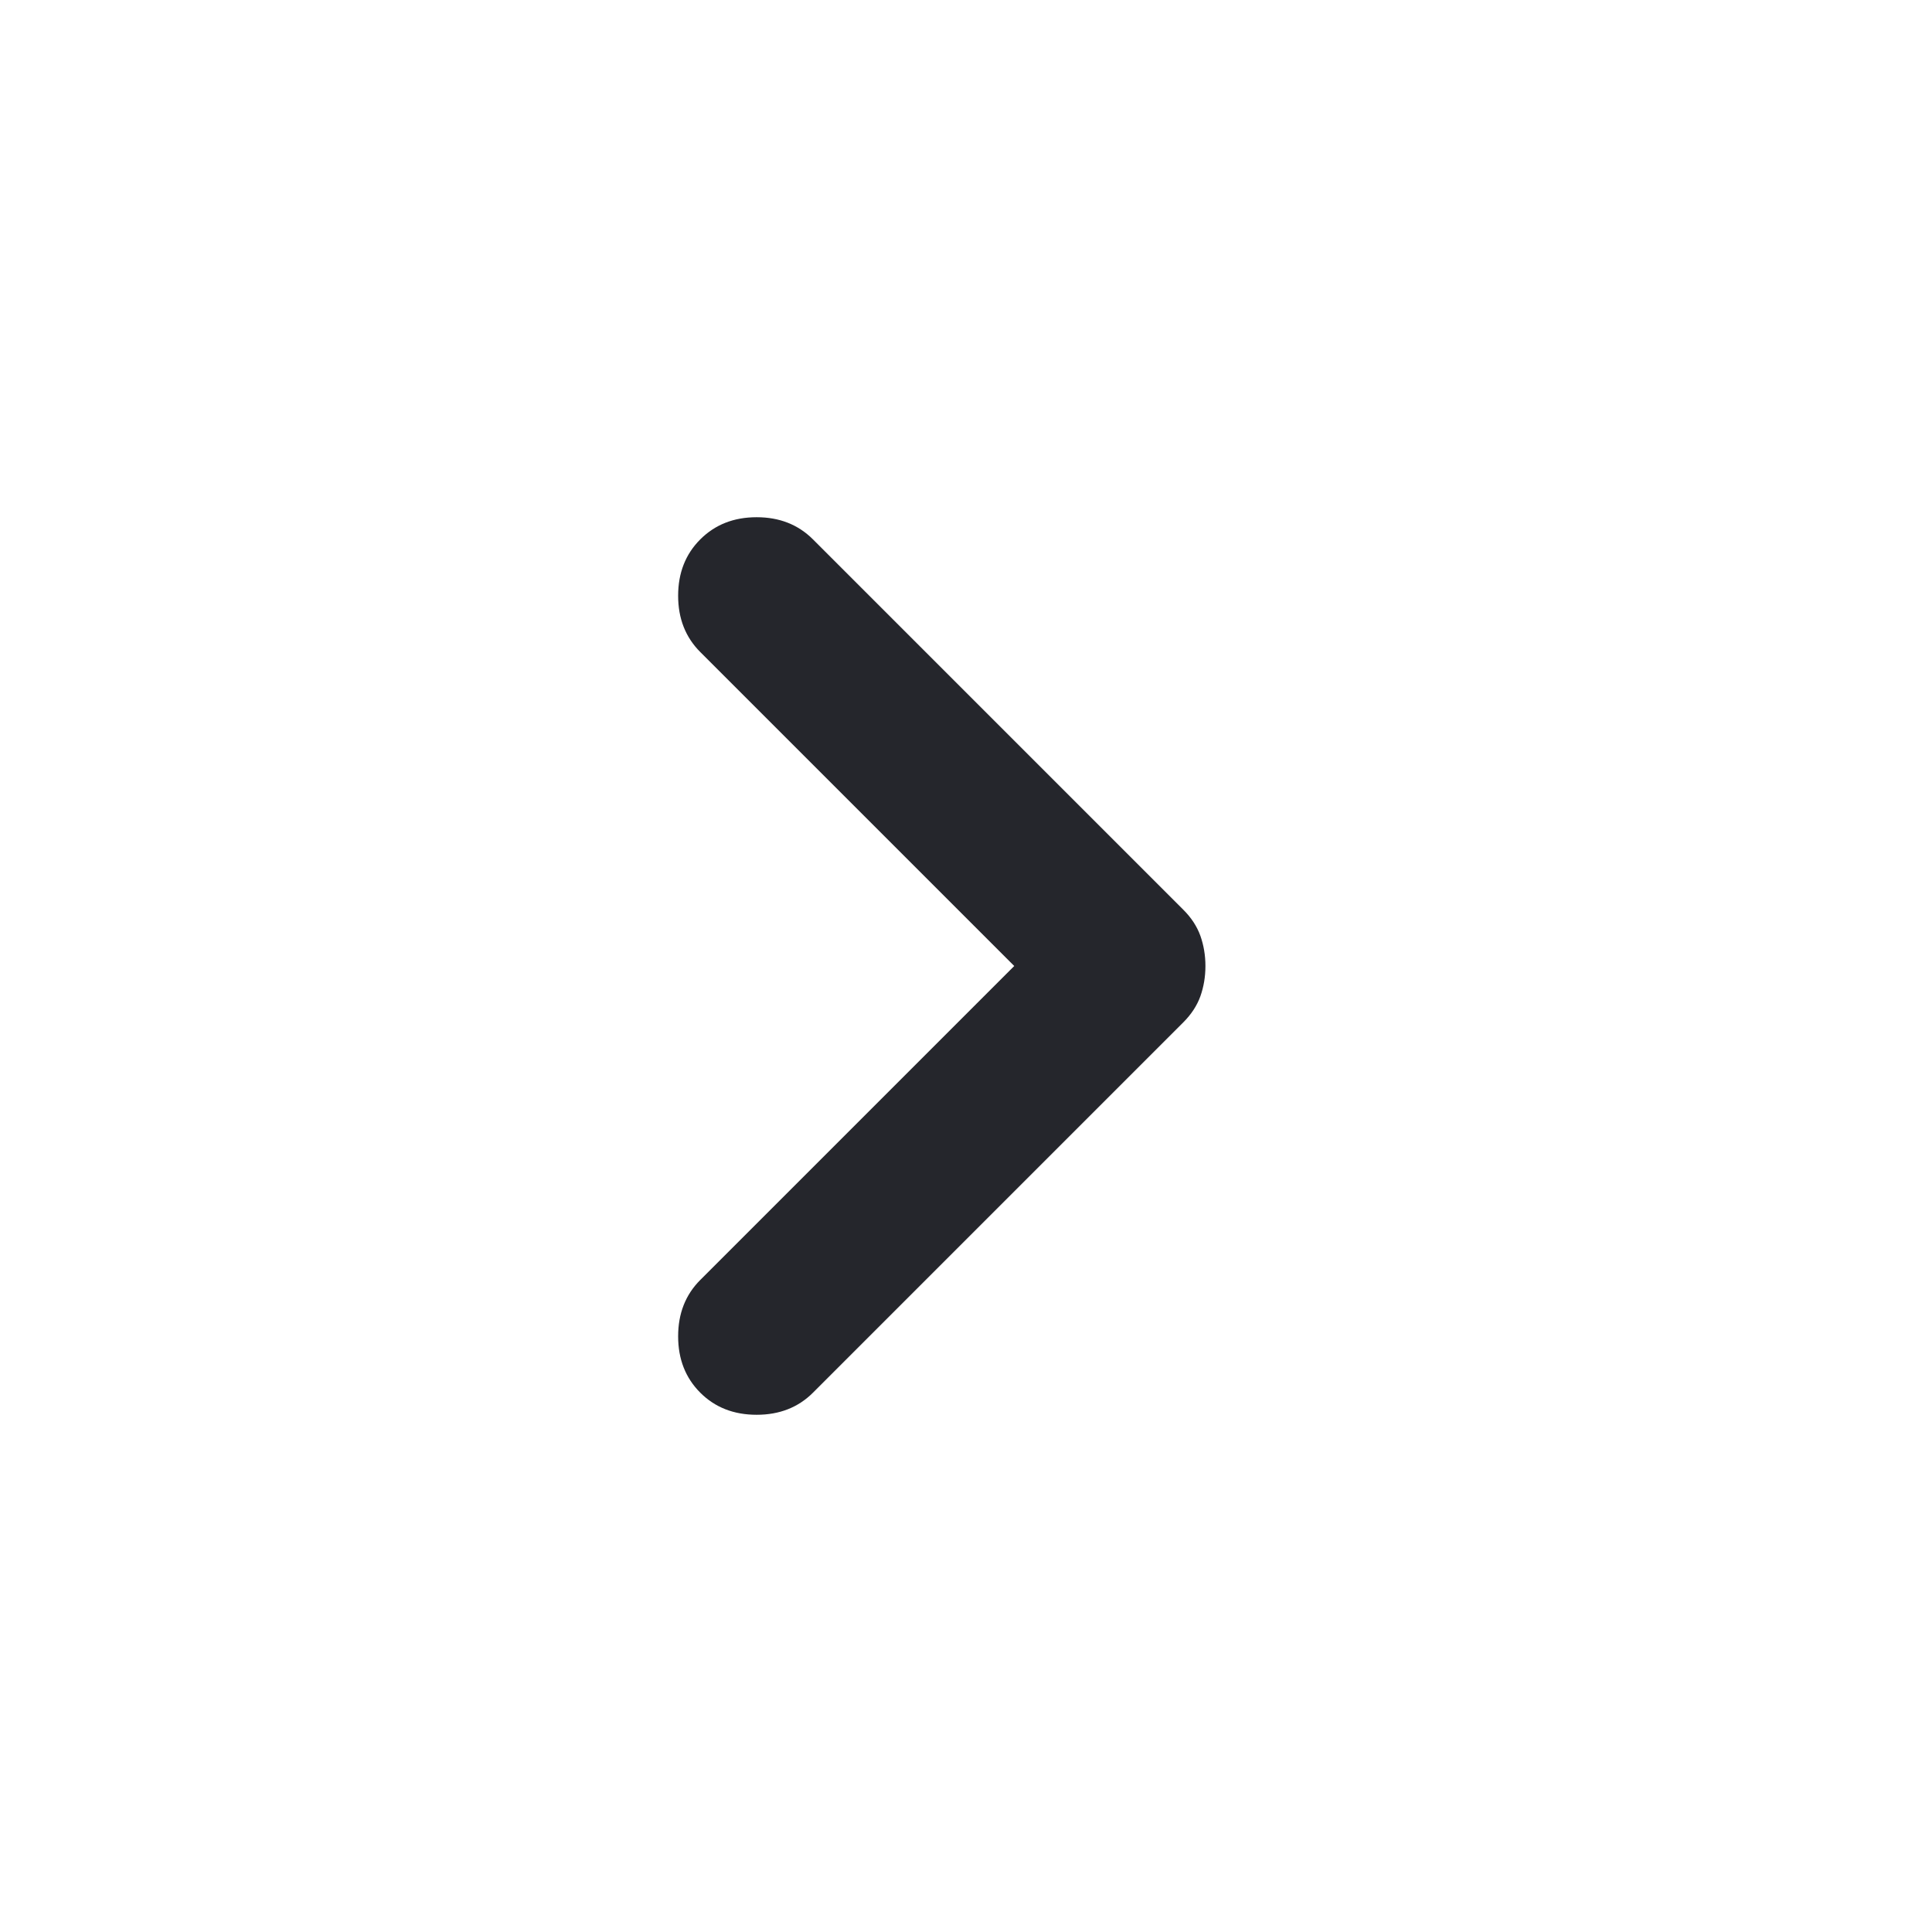 <svg width="28" height="28" viewBox="0 0 28 28" fill="none" xmlns="http://www.w3.org/2000/svg">
<mask id="mask0_82_2342" style="mask-type:alpha" maskUnits="userSpaceOnUse" x="0" y="0" width="28" height="28">
<rect width="28" height="28" fill="#D9D9D9"/>
</mask>
<g mask="url(#mask0_82_2342)">
<path d="M14.699 14L10.149 9.45C9.935 9.236 9.828 8.964 9.828 8.634C9.828 8.303 9.935 8.031 10.149 7.817C10.363 7.603 10.635 7.496 10.966 7.496C11.296 7.496 11.568 7.603 11.782 7.817L17.149 13.184C17.266 13.3 17.348 13.427 17.397 13.563C17.445 13.699 17.47 13.845 17.47 14C17.47 14.156 17.445 14.302 17.397 14.438C17.348 14.574 17.266 14.7 17.149 14.817L11.782 20.184C11.568 20.398 11.296 20.504 10.966 20.504C10.635 20.504 10.363 20.398 10.149 20.184C9.935 19.97 9.828 19.698 9.828 19.367C9.828 19.036 9.935 18.764 10.149 18.55L14.699 14Z" fill="#25262C"/>
</g>
</svg>
